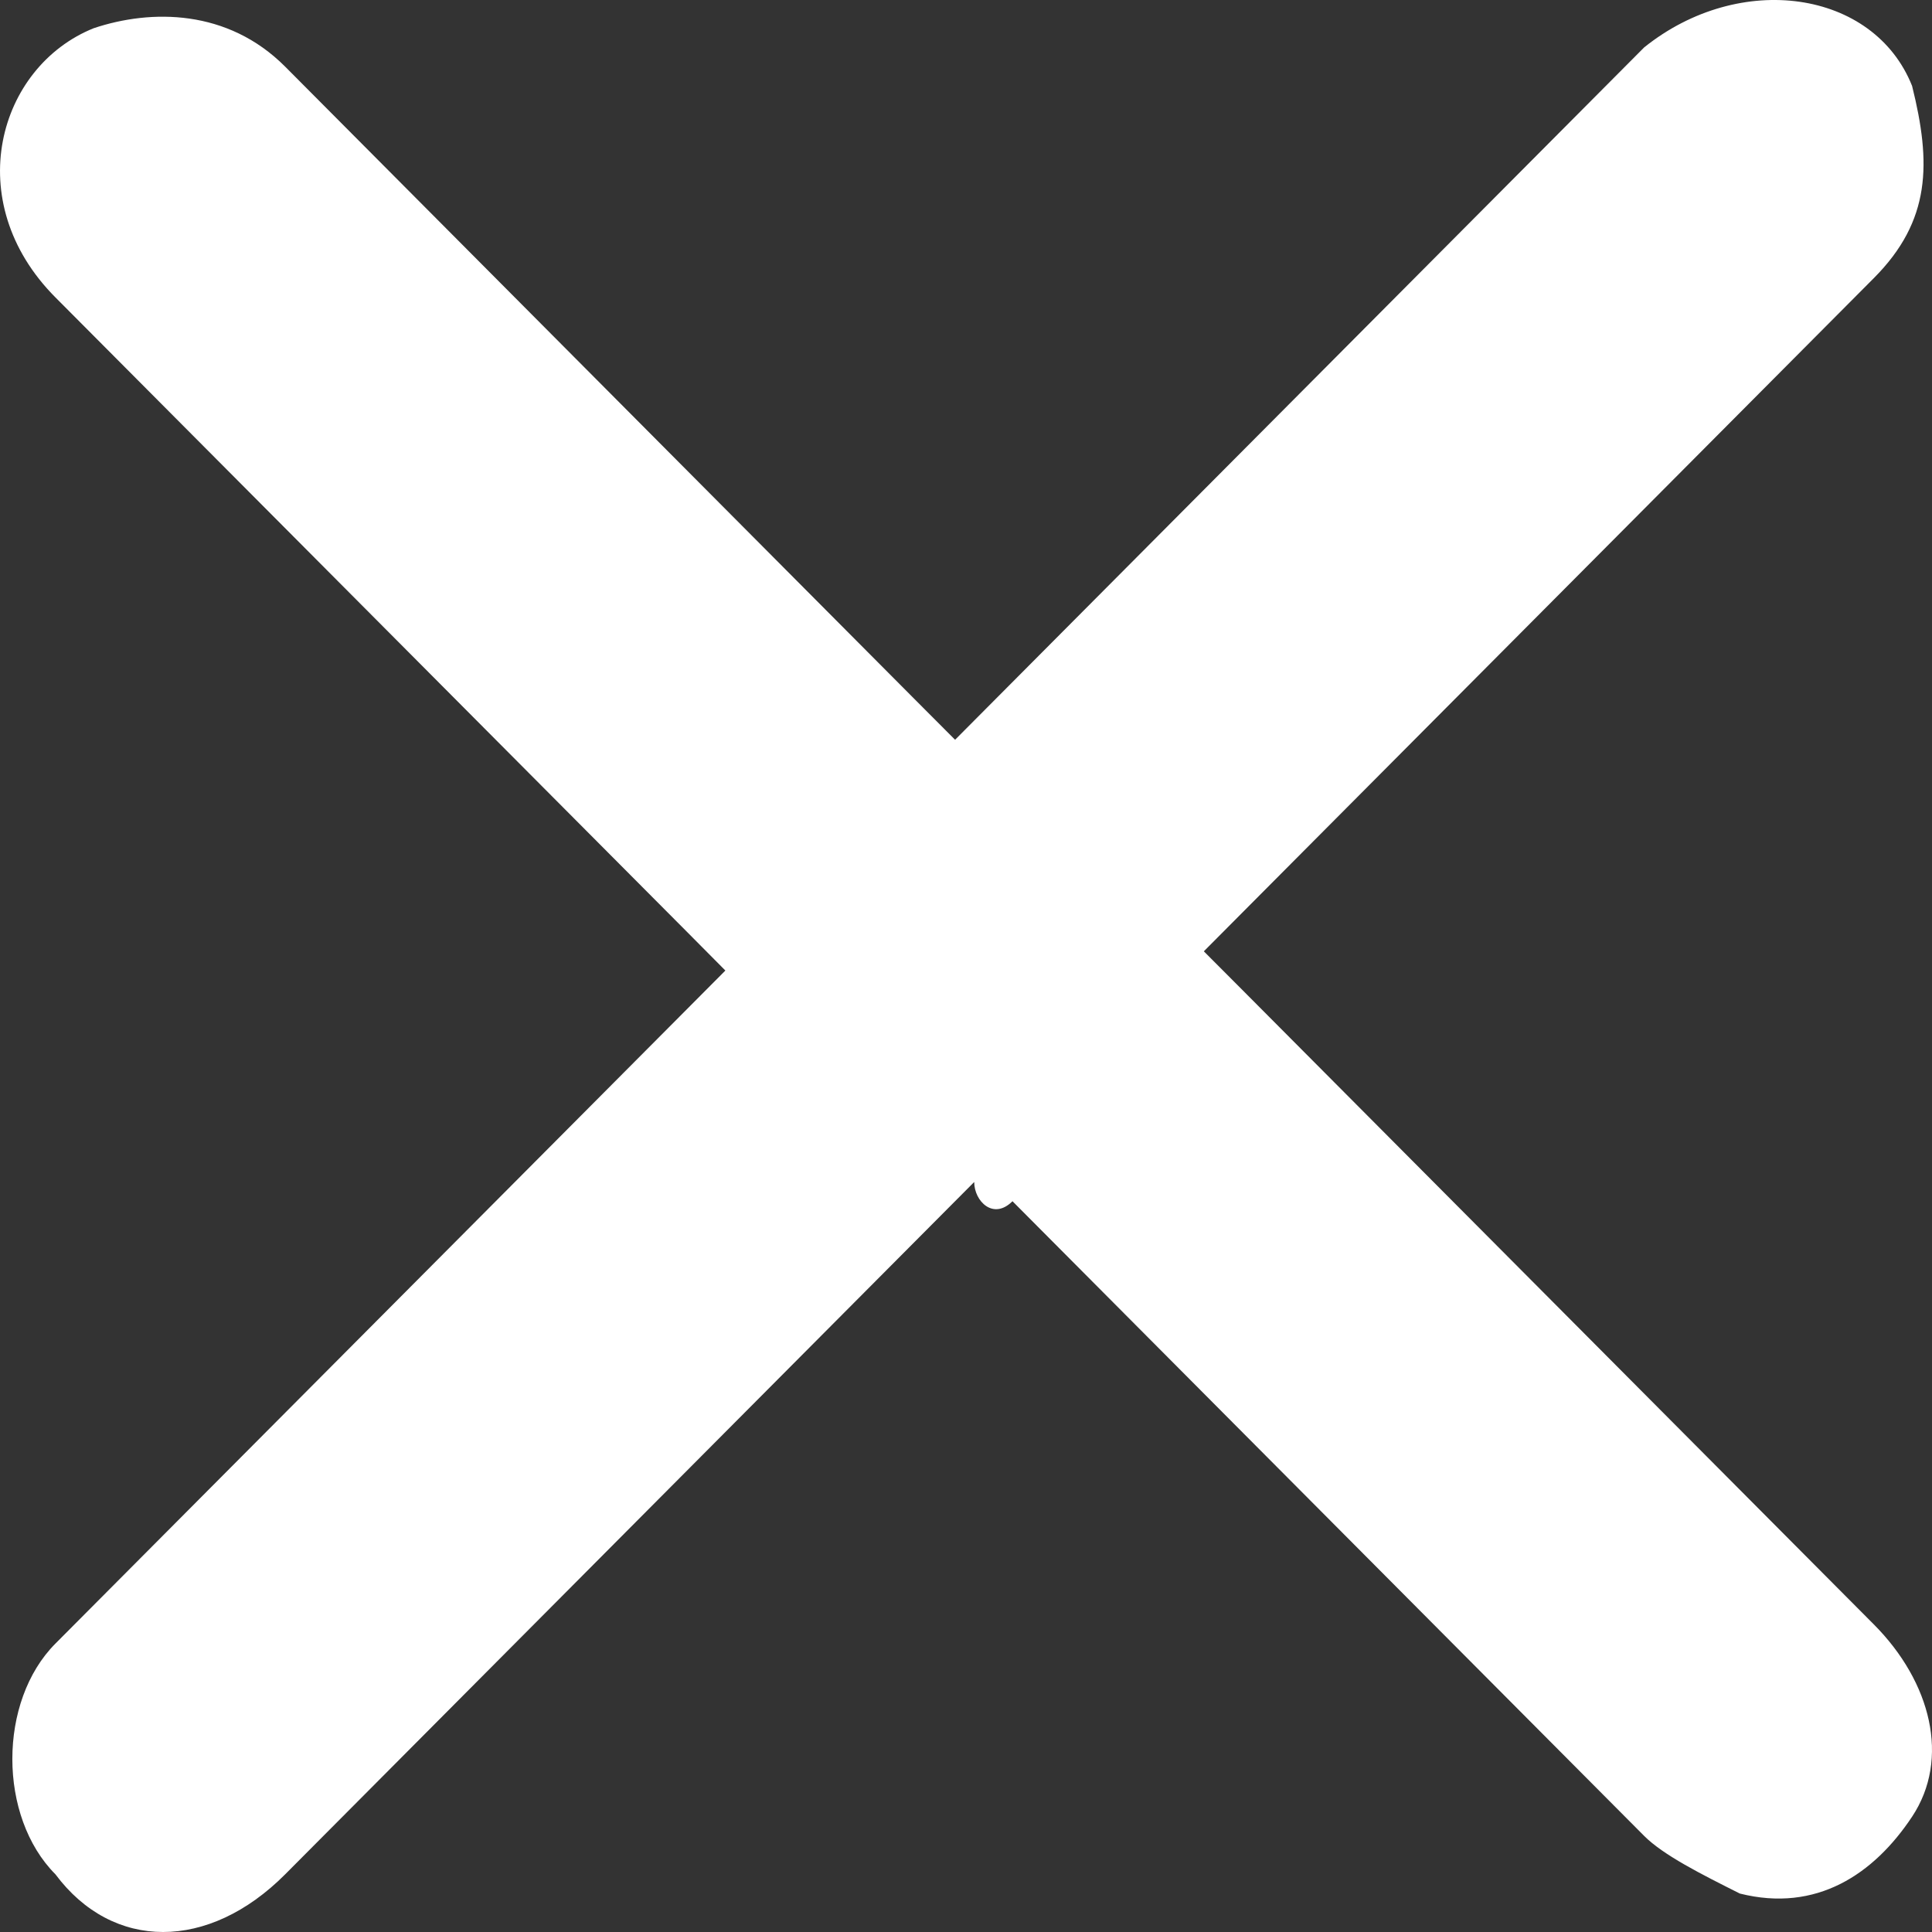 <svg width="20" height="20" viewBox="0 0 20 20" fill="none" xmlns="http://www.w3.org/2000/svg">
<rect x="0" y="0" width="20" height="20" fill="#333333" stroke="none"/>
<path d="M10.085 12.236C9.094 13.232 7.905 14.426 6.915 15.421C5.528 16.815 4.339 18.009 2.952 19.403C2.159 20.199 1.168 20.199 0.574 19.403C-0.021 18.806 -0.021 17.611 0.574 17.014C2.753 14.824 4.933 12.634 7.113 10.445C7.311 10.246 7.311 10.246 7.509 10.047C7.311 9.848 7.311 9.847 7.113 9.648C4.933 7.459 2.753 5.269 0.574 3.079C-0.417 2.084 -0.02 0.69 0.97 0.292C1.565 0.093 2.357 0.093 2.952 0.69C5.131 2.88 7.311 5.07 9.49 7.26C9.688 7.459 9.689 7.459 9.887 7.658C10.085 7.459 10.085 7.459 10.283 7.26C12.463 5.07 14.642 2.88 17.02 0.491C18.011 -0.305 19.398 -0.106 19.794 0.89C19.992 1.686 19.992 2.283 19.397 2.88C17.218 5.07 15.038 7.26 12.859 9.449C12.661 9.648 12.661 9.649 12.462 9.848C12.661 10.047 12.661 10.047 12.859 10.246C15.038 12.435 17.218 14.625 19.397 16.815C19.992 17.412 20.19 18.209 19.794 18.806C19.398 19.403 18.803 19.801 18.011 19.602C17.614 19.403 17.218 19.204 17.02 19.005C14.84 16.815 12.661 14.625 10.481 12.435C10.283 12.634 10.085 12.435 10.085 12.236Z" fill="white"/>
</svg>
